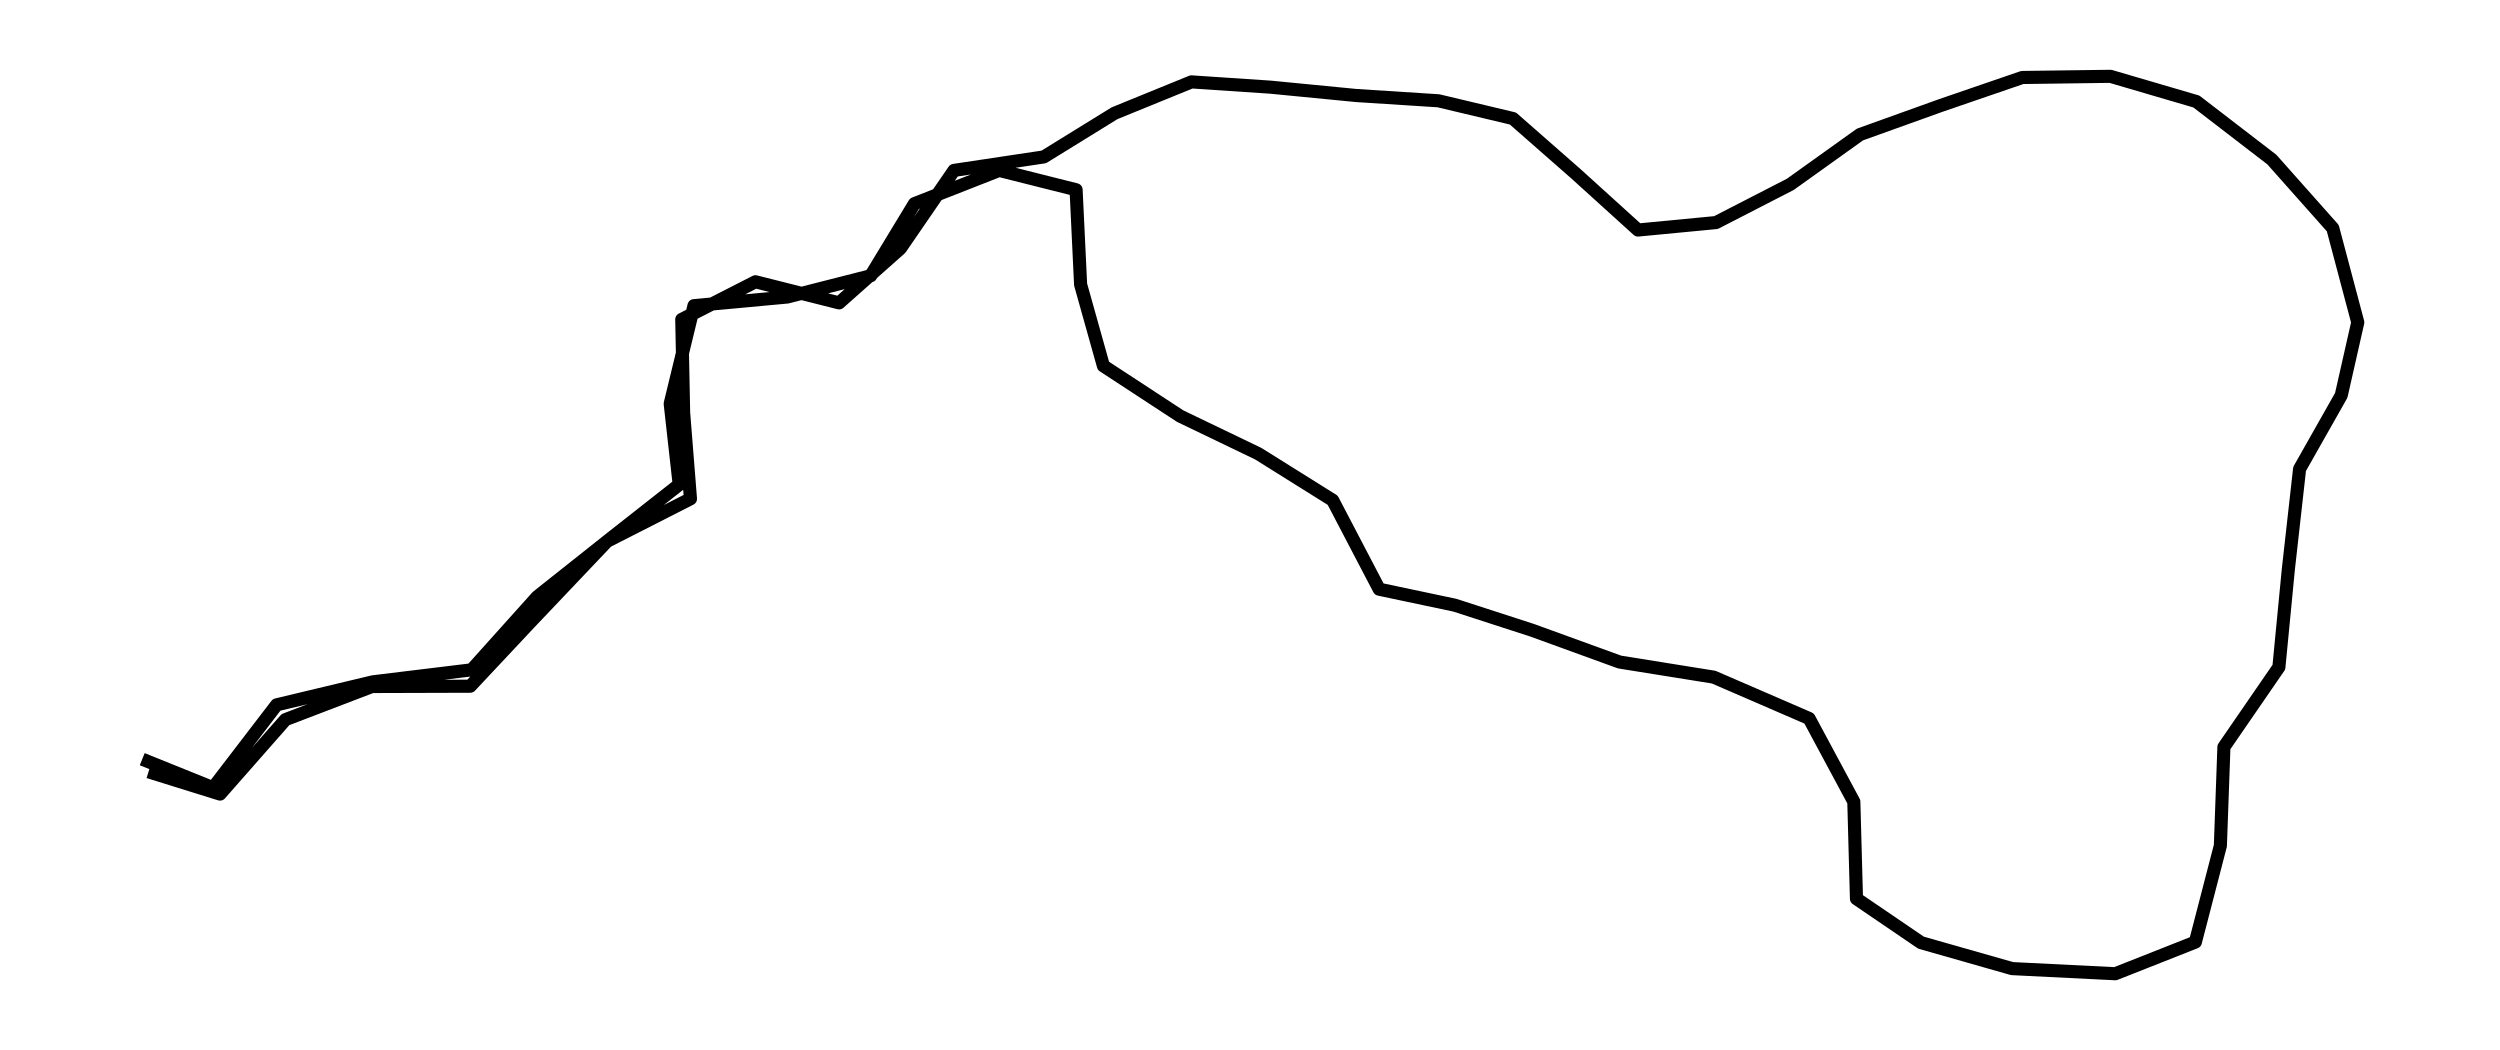 <?xml version="1.0" encoding="utf-8" standalone="no"?>
<!DOCTYPE svg PUBLIC "-//W3C//DTD SVG 1.1//EN"
  "http://www.w3.org/Graphics/SVG/1.1/DTD/svg11.dtd">
<svg height="240.419pt" version="1.1" viewBox="0 0 572.4 240.419" width="572.4pt" xmlns="http://www.w3.org/2000/svg" xmlns:xlink="http://www.w3.org/1999/xlink">
 <defs>
  <style type="text/css">*{stroke-linecap:butt;stroke-linejoin:round;}</style>
 </defs>
 <g id="figure_1">
  <g id="patch_1">
   <path d="M 0 240.419 
L 572.4 240.419 
L 572.4 0 
L 0 0 
z
" style="fill:none;"/>
  </g>
  <g id="axes_1">
   <g id="LineCollection_1">
    <path clip-path="url(#p5e82b03e2e)" d="M 32.564 173.825 
L 48.784 180.368 
L 63.34 161.378 
L 85.387 156.11 
L 107.99 153.359 
L 123.025 136.616 
L 140.103 123.061 
L 155.516 110.949 
L 153.447 92.428 
L 158.896 69.982 
L 180.263 68.003 
L 199.359 63.138 
L 209.374 46.63 
L 228.773 39.014 
L 246.381 43.443 
L 247.415 65.151 
L 252.637 83.772 
L 270.219 95.28 
L 288.079 103.87 
L 305.132 114.539 
L 315.778 134.905 
L 333.083 138.562 
L 350.792 144.3 
L 370.821 151.58 
L 392.364 155.036 
L 414.21 164.498 
L 424.452 183.555 
L 425.057 205.767 
L 439.84 215.832 
L 460.677 221.771 
L 484.314 222.945 
L 502.653 215.698 
L 508.379 193.621 
L 509.187 171.04 
L 521.774 152.755 
L 523.944 130.309 
L 526.517 107.359 
L 536.052 90.516 
L 539.836 73.807 
L 534.11 52.233 
L 520.16 36.531 
L 502.88 23.245 
L 483.204 17.474 
L 463.023 17.742 
L 444.456 24.117 
L 425.865 30.794 
L 409.922 42.201 
L 392.894 50.958 
L 375.034 52.669 
L 360.857 39.819 
L 346.402 27.137 
L 329.349 23.077 
L 310.531 21.869 
L 290.879 19.956 
L 272.792 18.749 
L 255.184 25.929 
L 238.989 35.927 
L 218.43 39.014 
L 206.145 56.897 
L 192.119 69.345 
L 172.972 64.513 
L 156.096 73.136 
L 156.525 94.509 
L 158.089 114.204 
L 138.993 123.934 
L 121.158 142.723 
L 107.662 157.116 
L 85.16 157.184 
L 65.358 164.766 
L 50.373 181.811 
L 34.002 176.711 
" style="fill:none;stroke:#000000;stroke-width:3;"/>
   </g>
  </g>
 </g>
 <defs>
  <clipPath id="p5e82b03e2e">
   <rect height="226.019" width="558" x="7.2" y="7.2"/>
  </clipPath>
 </defs>
</svg>
